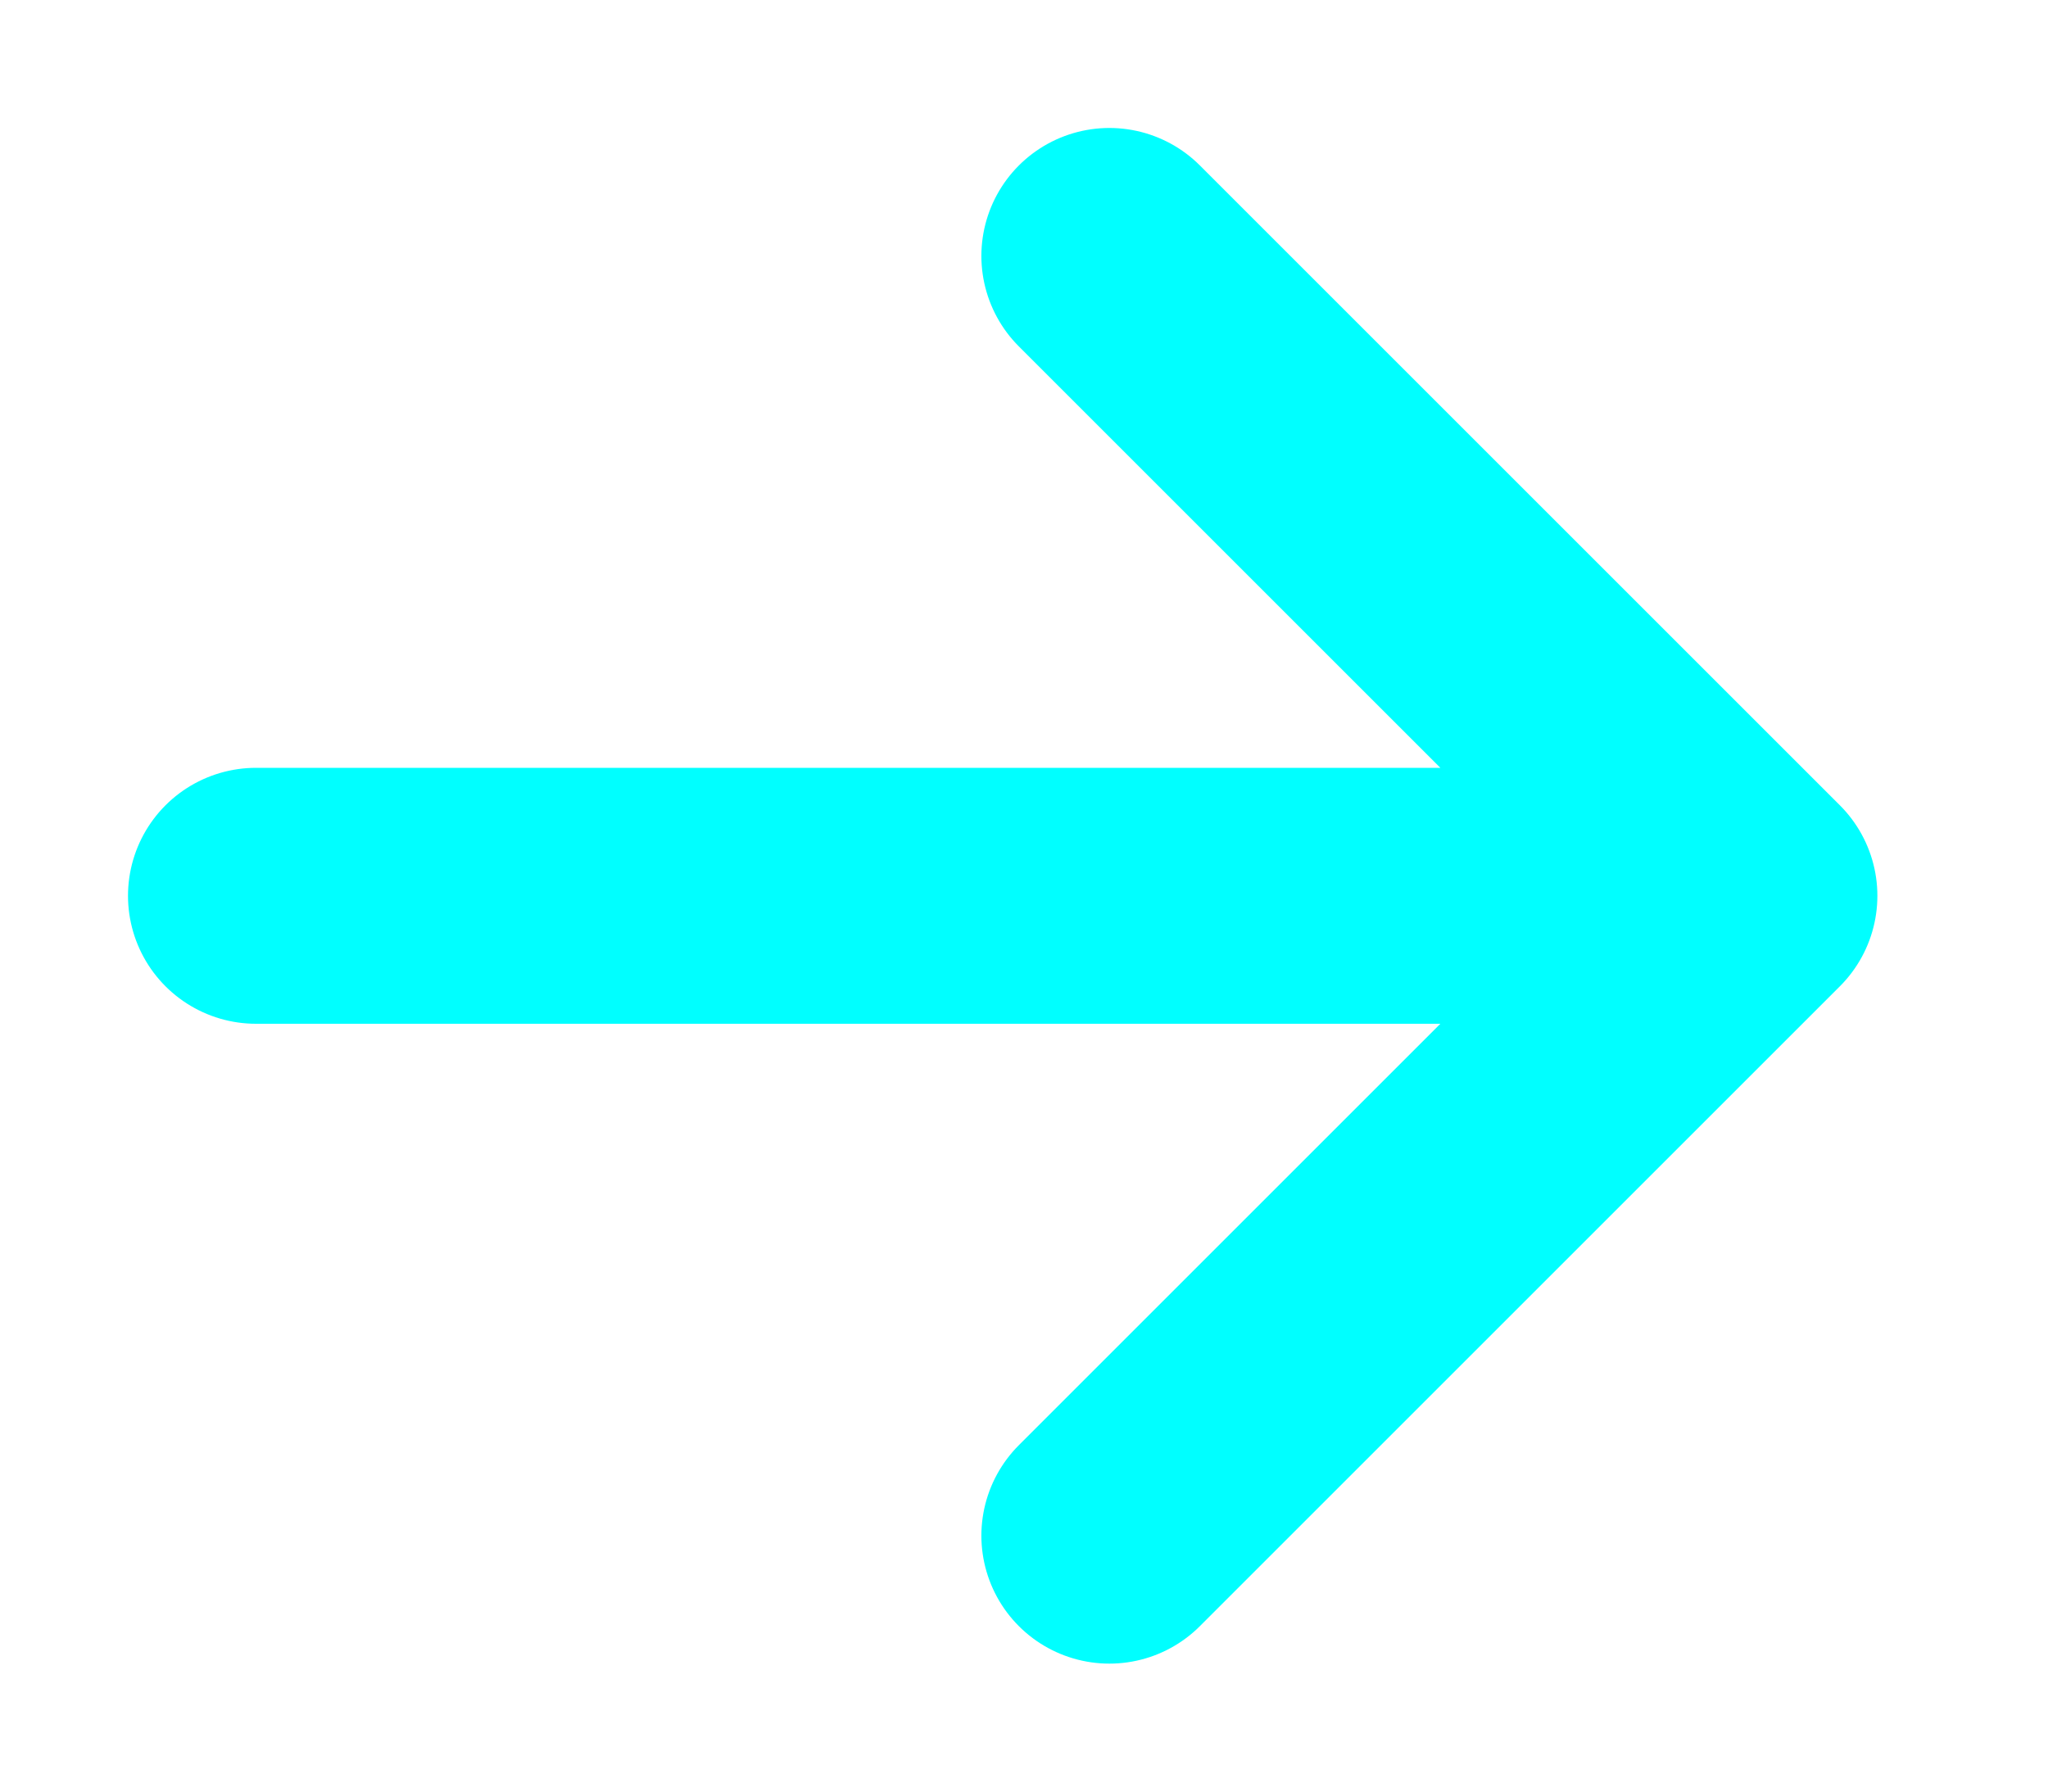 
<svg width="16" height="14" viewBox="0 0 16 14" fill="none" xmlns="http://www.w3.org/2000/svg">
<path d="M2 7H13.667M13.667 7L8.667 2M13.667 7L8.667 12" stroke="#00FFFF" stroke-width="2" stroke-linecap="round" stroke-linejoin="round"/>
</svg>

